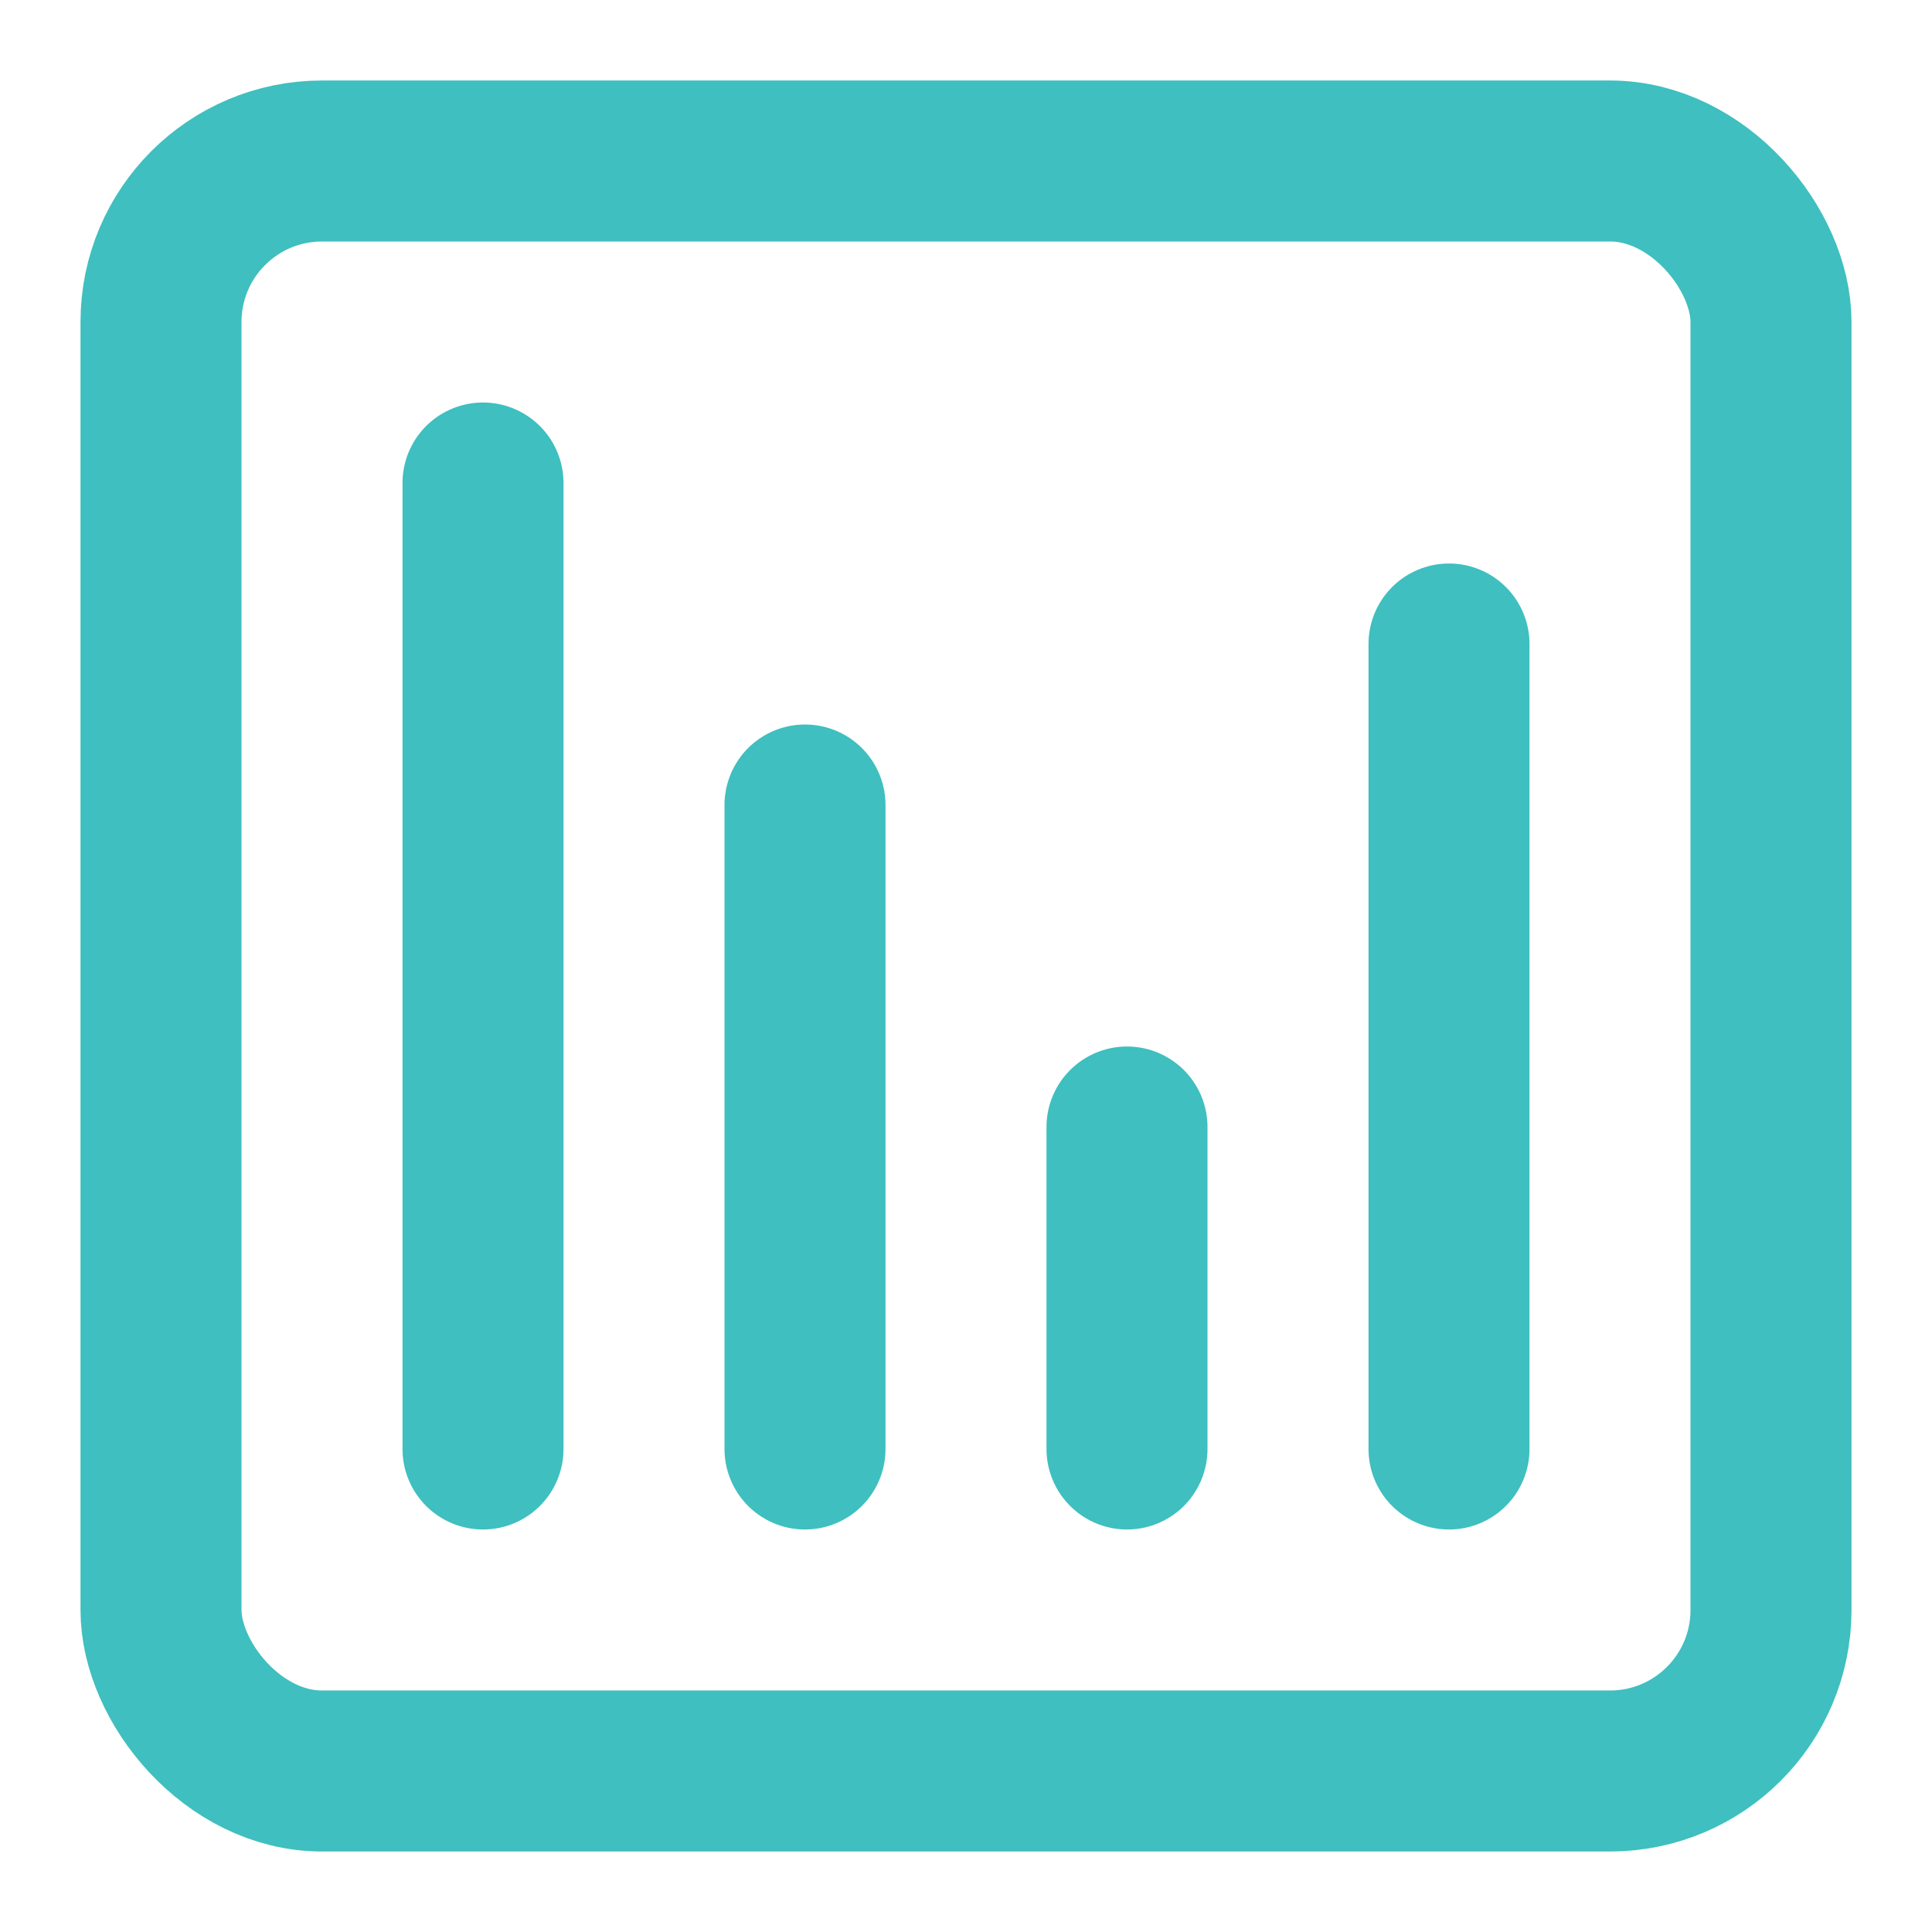<svg xmlns="http://www.w3.org/2000/svg" viewBox="0 0 24 24" fill="none" stroke="#3FBFBF" stroke-width="2" stroke-linecap="round" stroke-linejoin="round">
  <rect x="2" y="2" width="20" height="20" rx="2"></rect>
  <line x1="6" y1="6" x2="6" y2="18"></line>
  <line x1="10" y1="10" x2="10" y2="18"></line>
  <line x1="14" y1="14" x2="14" y2="18"></line>
  <line x1="18" y1="8" x2="18" y2="18"></line>
</svg>